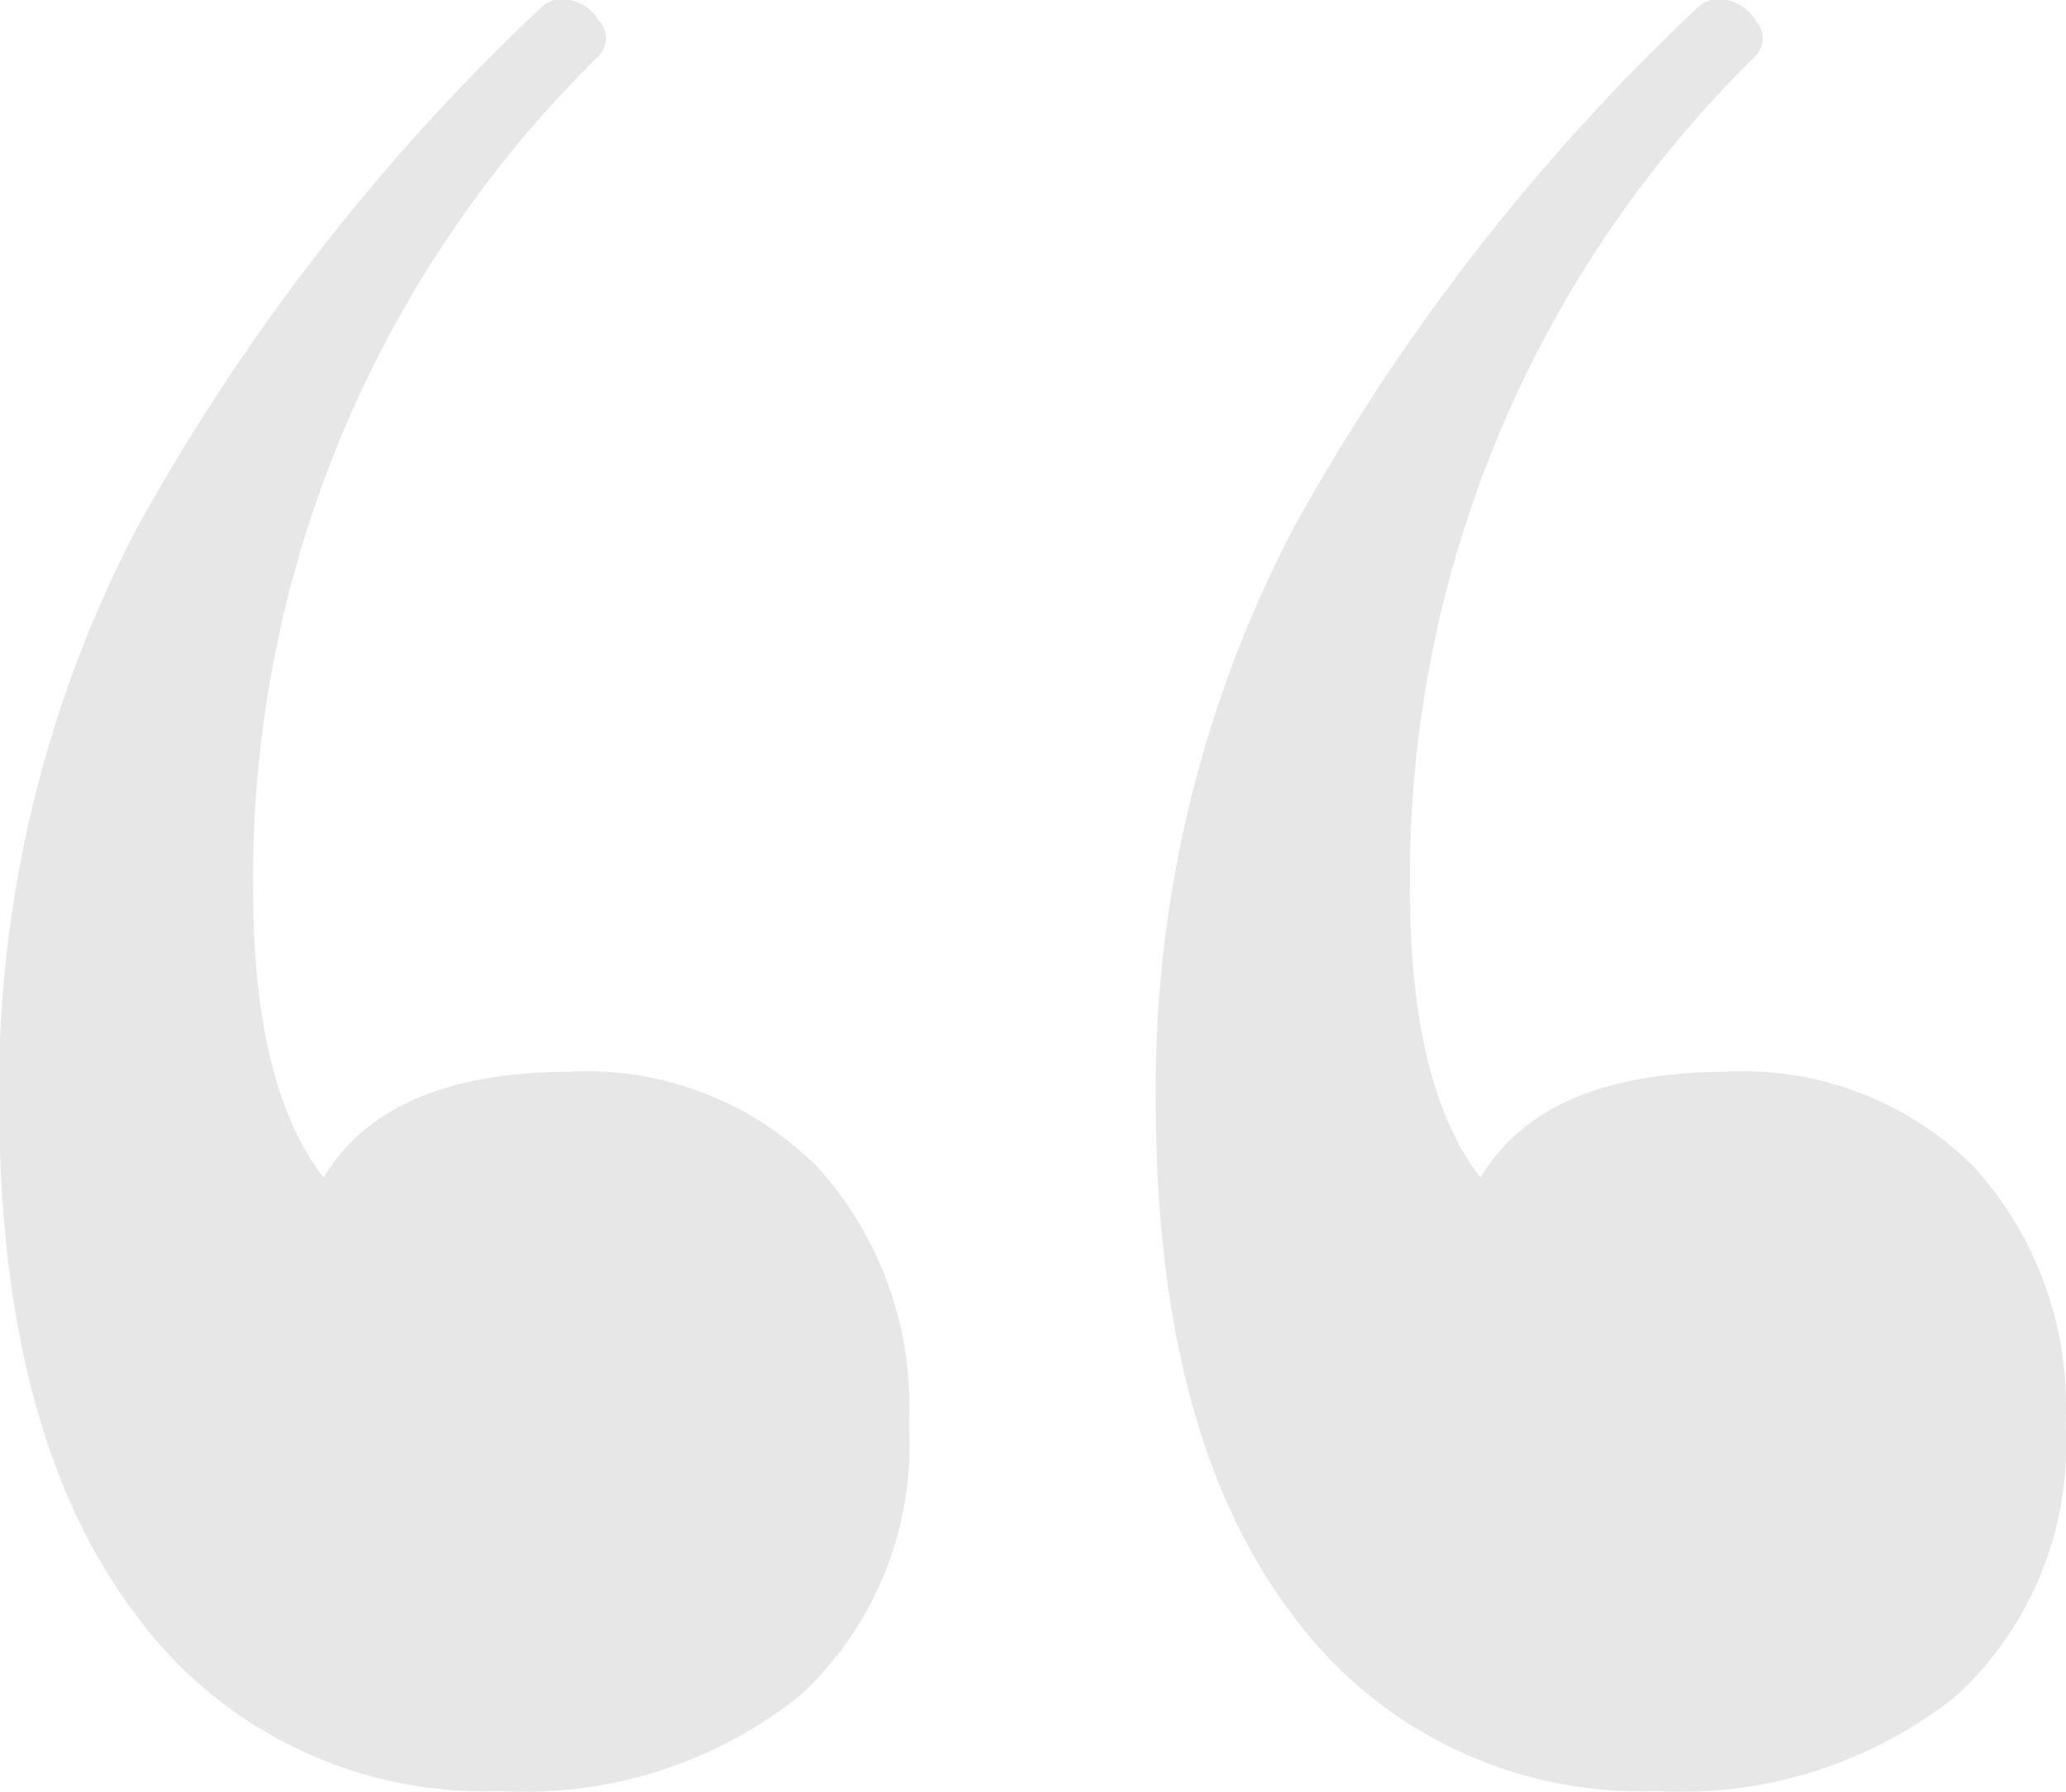 <svg xmlns="http://www.w3.org/2000/svg" width="40.719" height="35.312" viewBox="0 0 40.719 35.312">
  <defs>
    <style>
      .cls-1 {
        fill: #e7e7e7;
        fill-rule: evenodd;
      }
    </style>
  </defs>
  <path id="icon_quot.svg" class="cls-1" d="M554.118,228.62q-3.615,0-4.865,2.085-1.391-1.8-1.39-5.7a22.66,22.66,0,0,1,6.811-16.4,0.5,0.5,0,0,0,0-.7,0.818,0.818,0,0,0-.695-0.417,0.571,0.571,0,0,0-.417.139,41.9,41.9,0,0,0-7.992,10.286,23.778,23.778,0,0,0-2.711,11.259q0,6.536,2.641,10.077a8.526,8.526,0,0,0,7.228,3.545,8.7,8.7,0,0,0,5.908-1.877,6.715,6.715,0,0,0,2.154-5.351,7.011,7.011,0,0,0-1.807-5.074,6.44,6.44,0,0,0-4.865-1.876h0Zm22.8,0q-3.615,0-4.865,2.085-1.39-1.8-1.39-5.7a22.66,22.66,0,0,1,6.811-16.4,0.5,0.5,0,0,0,0-.7,0.818,0.818,0,0,0-.7-0.417,0.571,0.571,0,0,0-.417.139,41.9,41.9,0,0,0-7.992,10.286,23.778,23.778,0,0,0-2.711,11.259q0,6.536,2.641,10.077a8.526,8.526,0,0,0,7.228,3.545,8.7,8.7,0,0,0,5.908-1.877,6.715,6.715,0,0,0,2.154-5.351,7.011,7.011,0,0,0-1.807-5.074,6.44,6.44,0,0,0-4.865-1.876h0Z" transform="translate(-542.875 -207.5)"/>
</svg>

